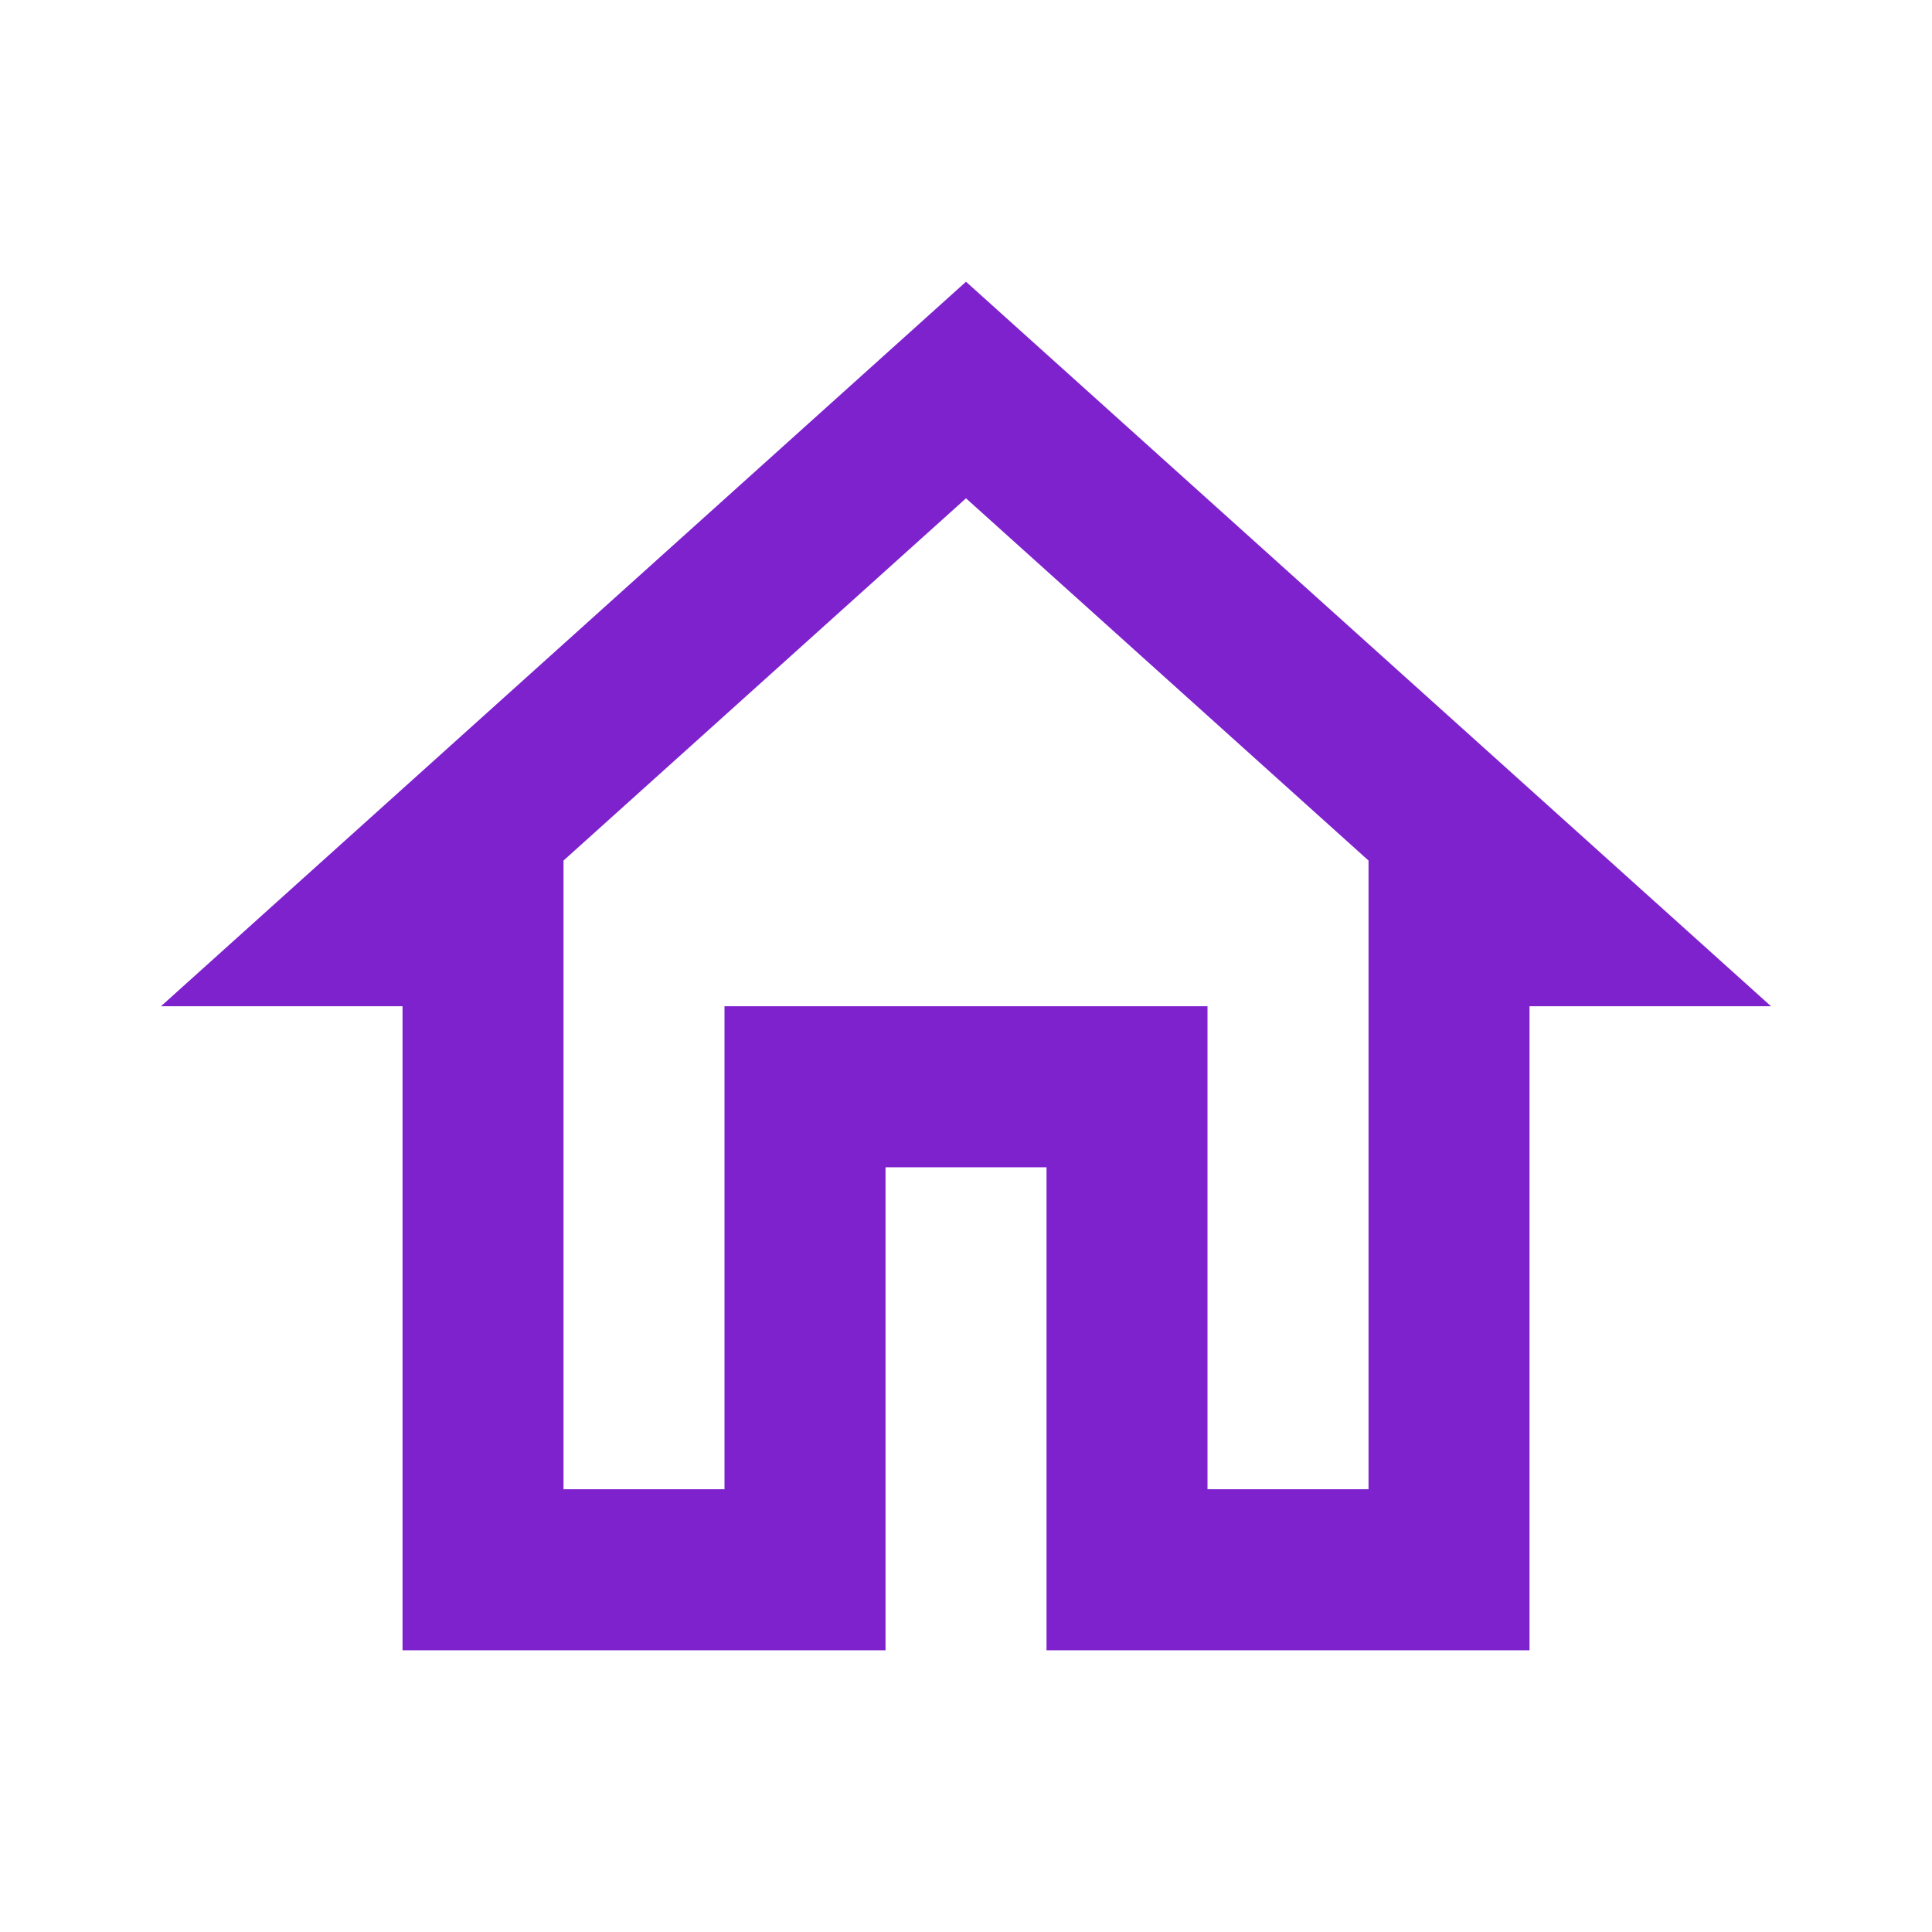 <svg width="52" height="52" viewBox="0 0 52 52" fill="none" xmlns="http://www.w3.org/2000/svg">
<path d="M26 13.412L36.834 23.162V40.083H32.5V27.083H19.5V40.083H15.167V23.162L26 13.412ZM26 7.583L4.333 27.083H10.834V44.417H23.834V31.417H28.167V44.417H41.167V27.083H47.667L26 7.583Z" fill="#7E22CE"/>
</svg>
